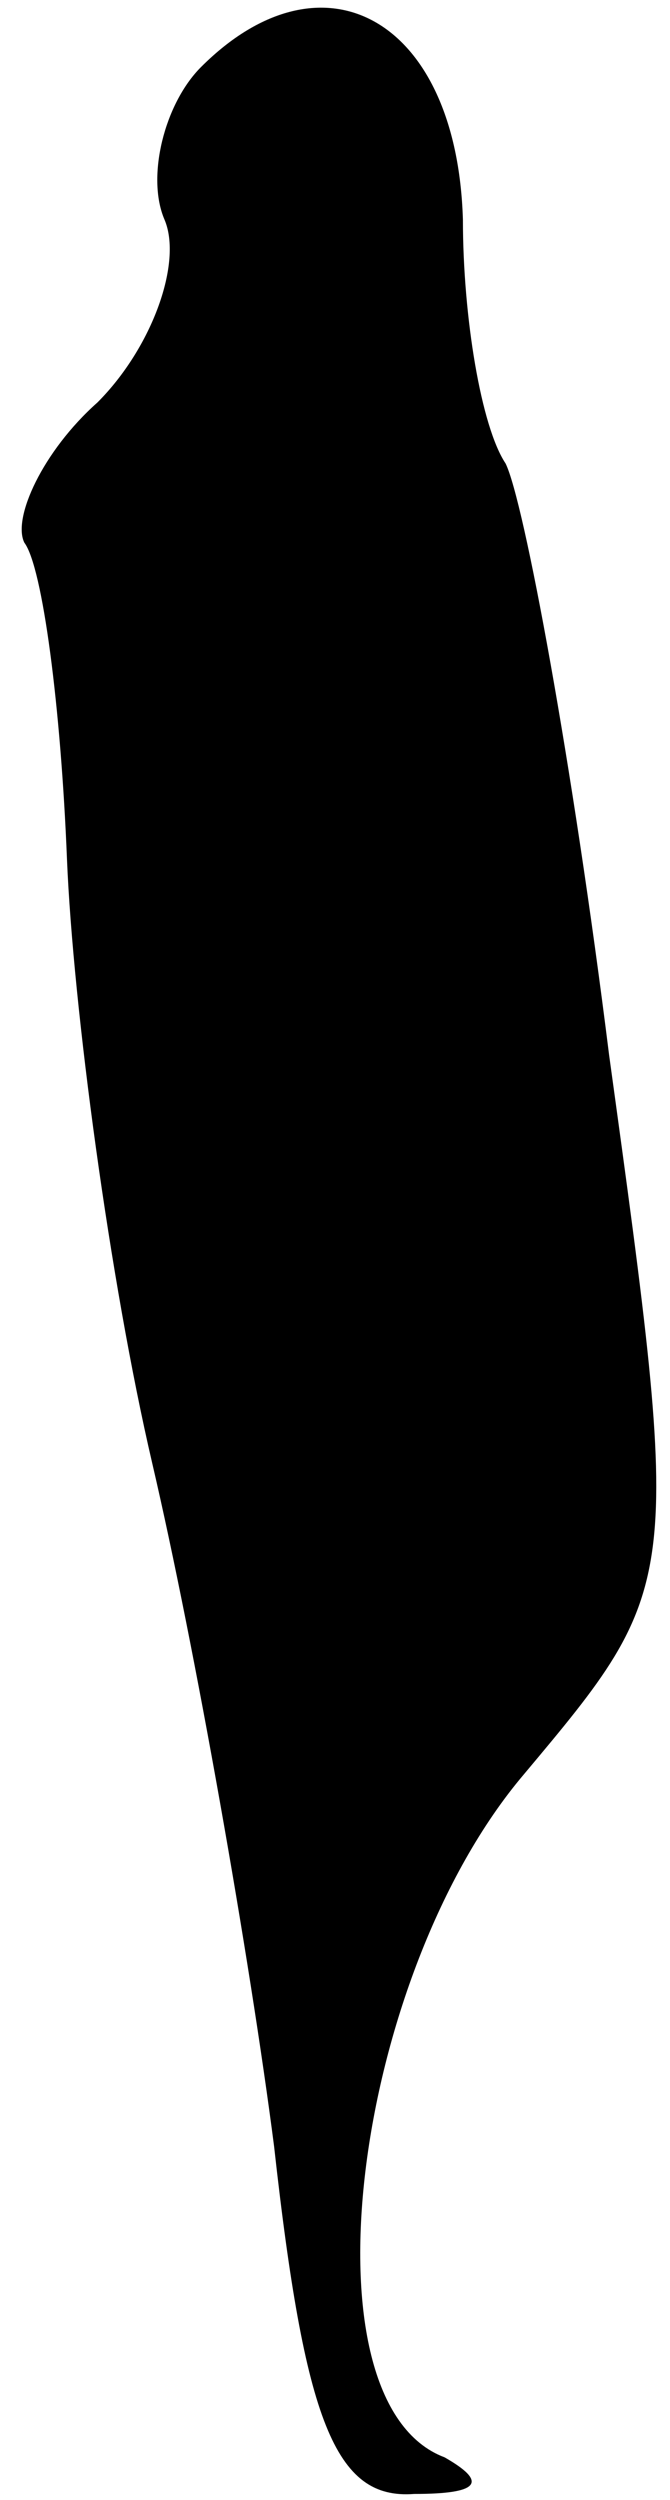 <?xml version="1.0" standalone="no"?>
<!DOCTYPE svg PUBLIC "-//W3C//DTD SVG 20010904//EN"
 "http://www.w3.org/TR/2001/REC-SVG-20010904/DTD/svg10.dtd">
<svg version="1.0" xmlns="http://www.w3.org/2000/svg"
 width="11pt" height="41pt" viewBox="0 0 11 41"
 preserveAspectRatio="xMidYMid meet">
<g transform="translate(0,41) scale(0.1,-0.1)"
fill="#000000" stroke="none">
<path fill="#000000" stroke="none" d="M33 399 c-6 -6 -9 -18 -6 -25 3 -7 -2
-21 -11 -30 -9 -8 -14 -19 -12 -23 3 -4 6 -27 7 -52 1 -24 7 -69 14 -99 7 -30
16 -81 20 -112 5 -45 10 -58 23 -57 11 0 12 2 5 6 -24 9 -15 79 13 112 26 31
26 31 14 118 -6 48 -14 91 -17 97 -4 6 -7 24 -7 40 -1 33 -23 45 -43 25z"/>
</g>
</svg>
